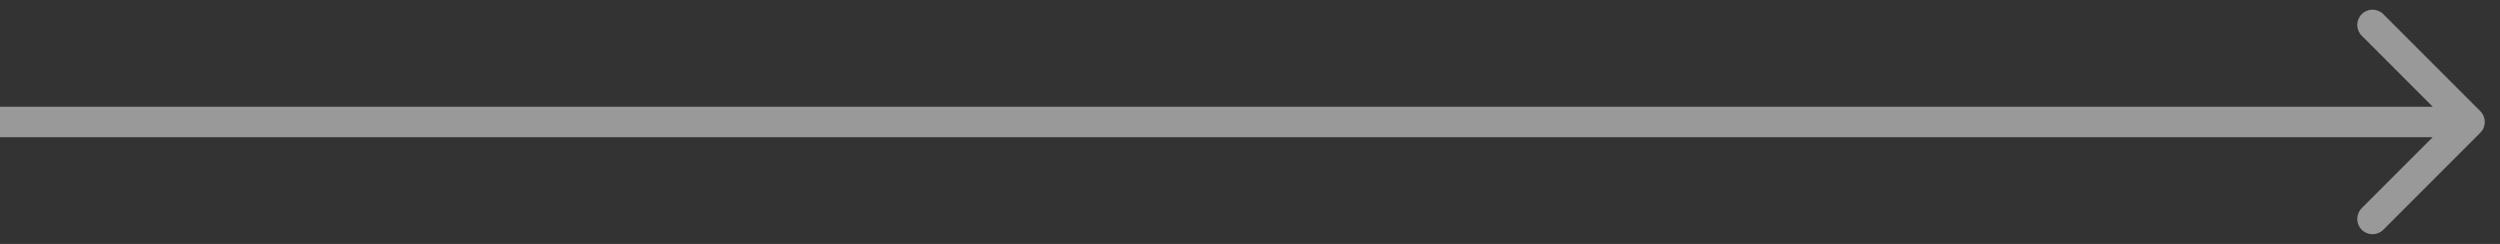 <svg width="82" height="8" viewBox="0 0 82 8" fill="none" xmlns="http://www.w3.org/2000/svg">
<rect x="0" y="0" width="82" height="8" fill="#333333" stroke="none"/>
<path opacity="0.5" d="M81.354 4.354C81.549 4.158 81.549 3.842 81.354 3.646L78.172 0.464C77.976 0.269 77.66 0.269 77.465 0.464C77.269 0.66 77.269 0.976 77.465 1.172L80.293 4L77.465 6.828C77.269 7.024 77.269 7.34 77.465 7.536C77.66 7.731 77.976 7.731 78.172 7.536L81.354 4.354ZM0 4.5H81V3.5H0V4.5Z" fill="white"/>
</svg>
